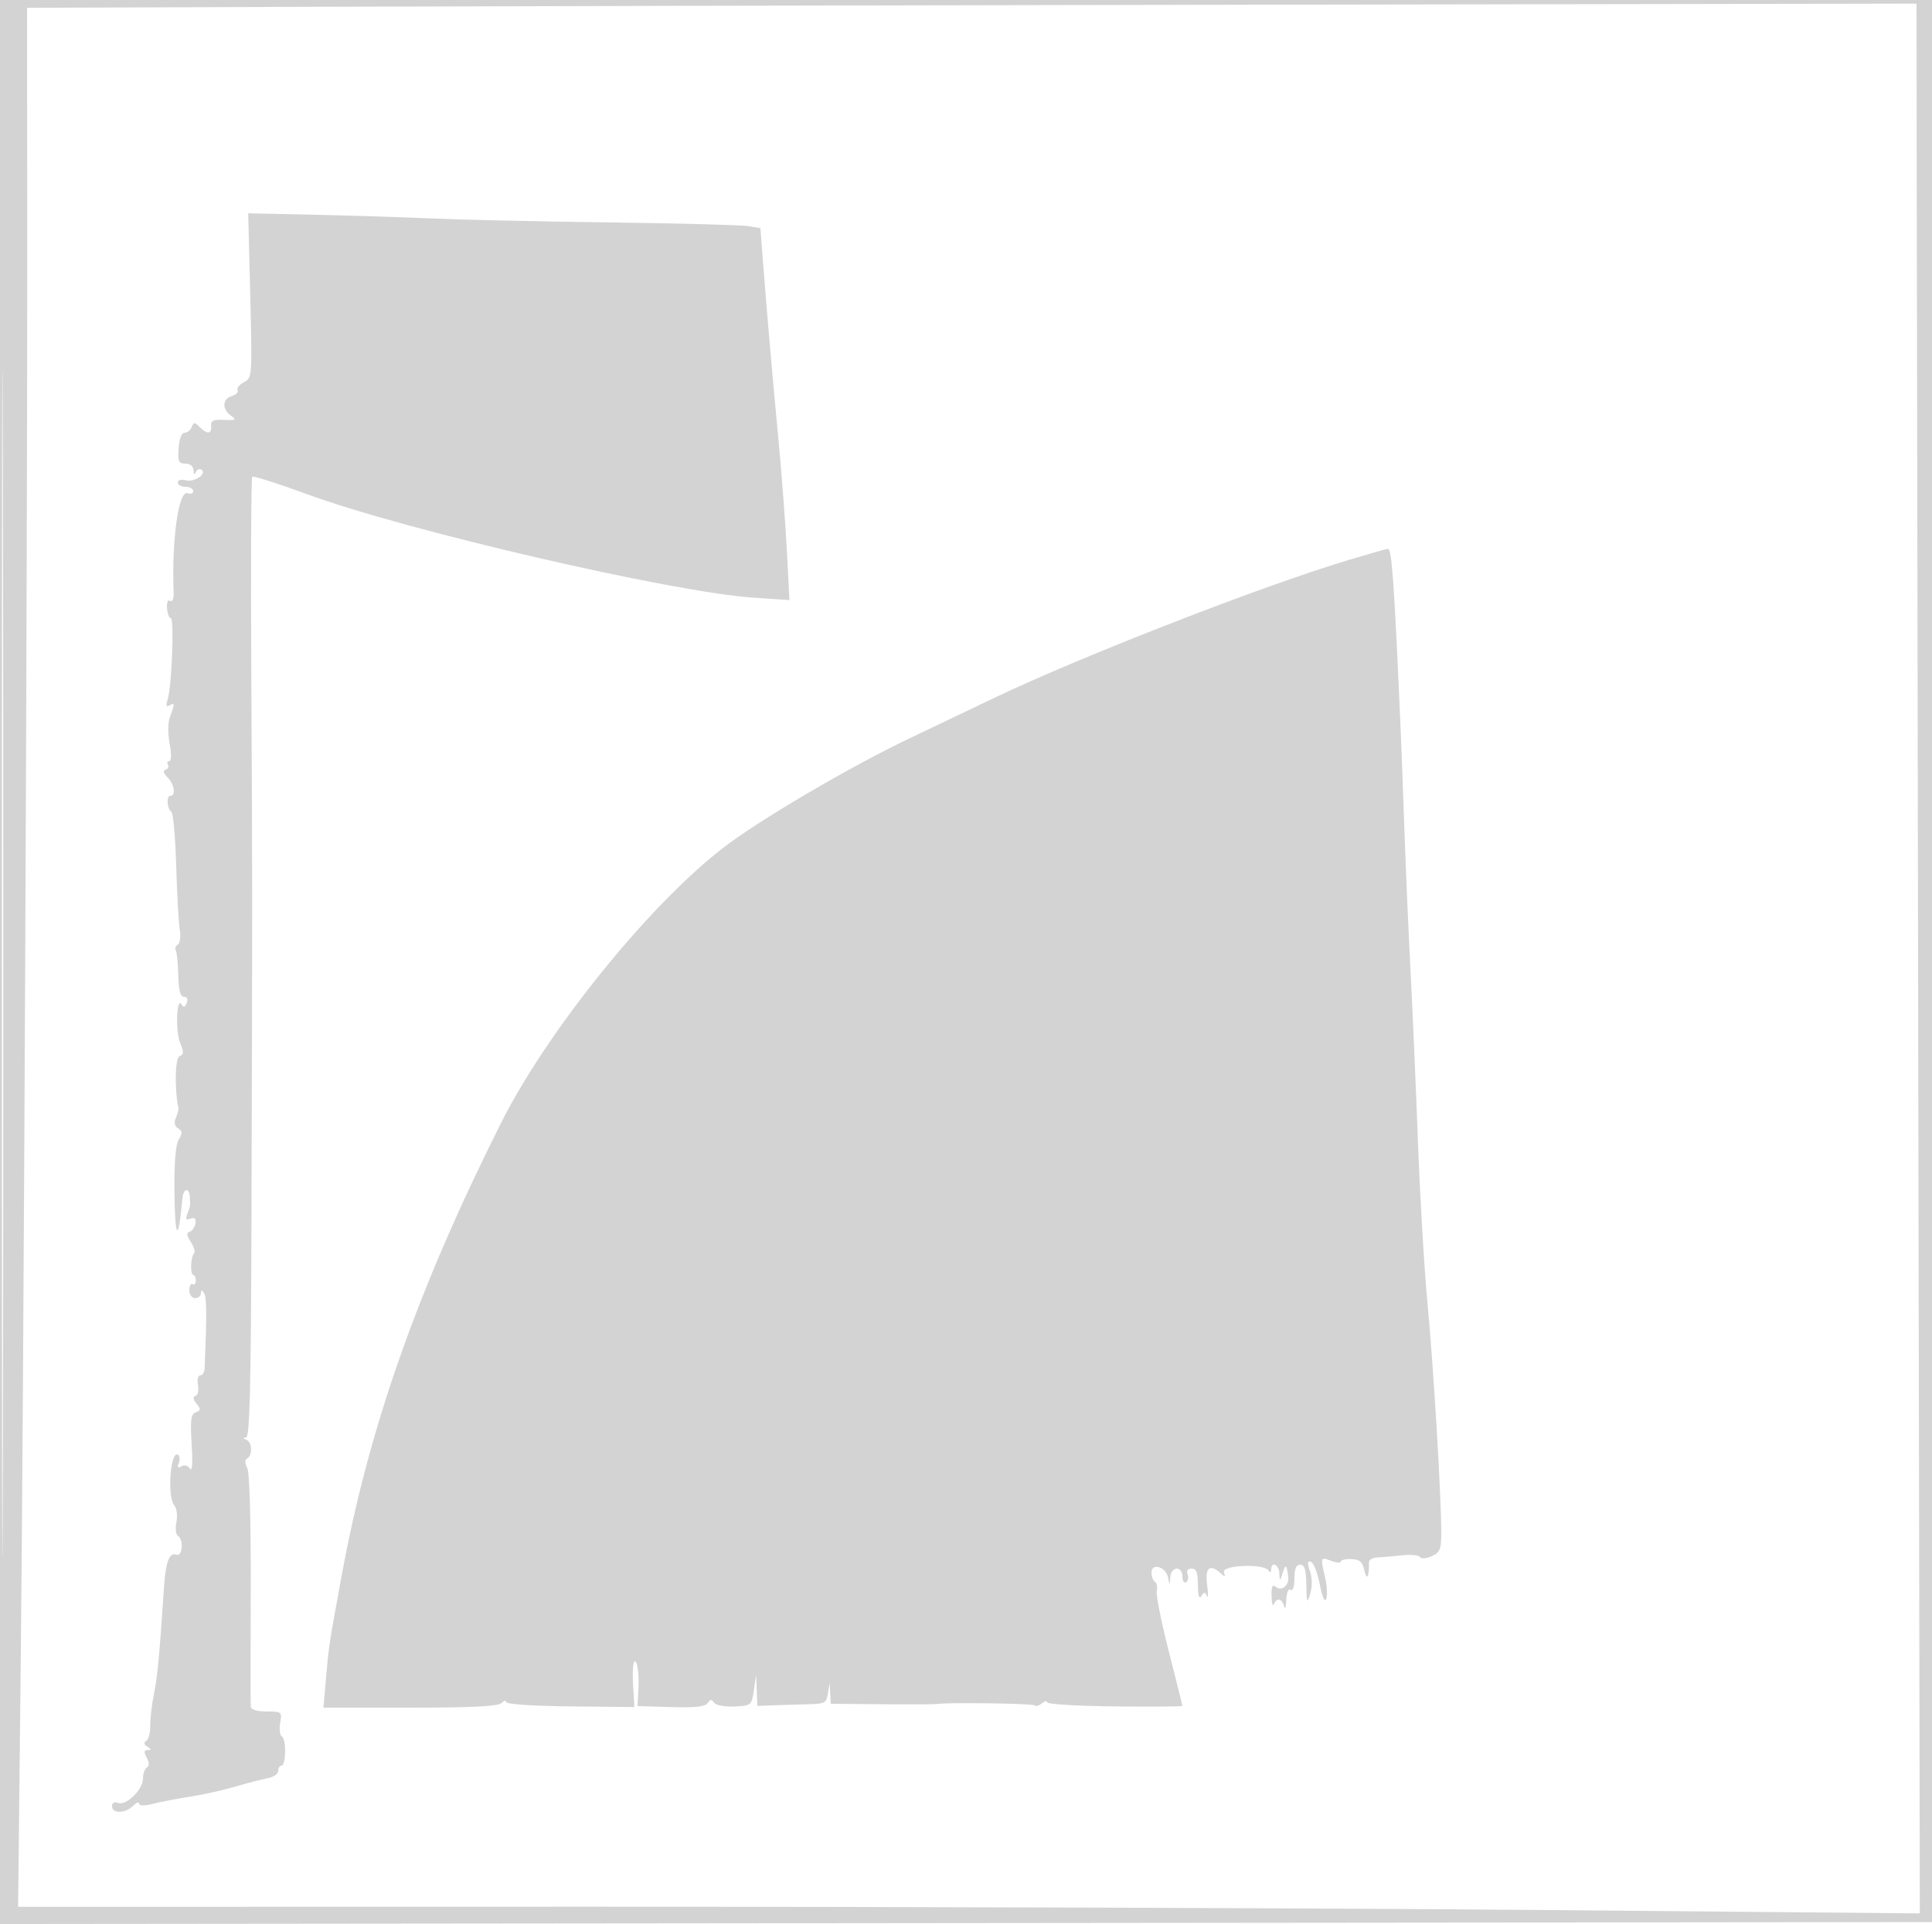 <svg xmlns="http://www.w3.org/2000/svg" width="500" height="498"><path d="M0 249.002v249.002l250.25-.252 250.25-.252.252-248.75L501.004 0H0v249.002m.492.498c0 136.95.116 192.826.258 124.17.142-68.657.142-180.707 0-249C.608 56.376.492 112.55.492 249.5M80.75 1.756L7 2.013l.048 56.243c.072 83.737-.907 300.357-1.681 372.269l-.679 63.025 147.906-.025c81.348-.014 192.084.37 246.08.852l98.175.878-.386-209.378c-.212-115.157-.402-226.379-.424-247.16L496 .934l-170.75.283c-93.913.156-203.937.398-244.5.539M64.762 76.494c.521 21.078.506 21.292-1.646 22.444-1.195.639-1.928 1.557-1.629 2.04.298.483-.364 1.166-1.472 1.517-2.48.787-2.614 3.346-.265 5.067 1.537 1.127 1.323 1.262-1.75 1.111-2.778-.137-3.471.188-3.361 1.577.17 2.137-1 2.246-2.97.276-1.3-1.299-1.542-1.299-2.04 0-.312.811-1.143 1.475-1.848 1.475-.782.001-1.388 1.56-1.555 4-.236 3.439.009 3.999 1.75 3.999 1.231 0 2.055.686 2.103 1.75.048 1.056.28 1.252.585.494.279-.691.922-1 1.429-.686 1.62 1.001-1.741 3.347-3.962 2.766-1.235-.323-2.131-.088-2.131.559 0 .615.9 1.117 2 1.117s2 .498 2 1.107-.648.858-1.44.554c-2.334-.895-4.15 11.963-3.625 25.661.064 1.676-.304 2.568-.907 2.195-.602-.372-.929.413-.803 1.928.116 1.405.555 2.555.975 2.555.919 0 .269 17.497-.777 20.906-.524 1.709-.402 2.199.419 1.691 1.41-.871 1.437-.46.186 2.828-.582 1.532-.634 4.363-.129 7.065.508 2.718.473 4.51-.087 4.51-.512 0-.676.412-.365.915.311.503.052 1.085-.575 1.294-.753.251-.585.935.494 2.014 1.746 1.746 2.218 4.777.745 4.777-1.11 0-.915 3.278.245 4.124.471.344 1.03 6.644 1.244 14 .213 7.357.63 14.803.925 16.548.295 1.745.065 3.463-.511 3.819-.575.356-.813 1.025-.528 1.487.286.462.577 3.356.648 6.431.091 3.936.525 5.591 1.466 5.591.809 0 1.097.625.729 1.584-.443 1.155-.809 1.258-1.352.379-1.295-2.096-1.604 7.018-.34 10.025.977 2.323.946 2.958-.165 3.384-1.17.449-1.345 8.3-.299 13.421.08.389-.217 1.54-.66 2.558-.532 1.223-.331 2.145.591 2.719 1.13.704 1.161 1.247.164 2.857-.802 1.295-1.194 5.856-1.124 13.072.126 12.992.999 13.948 2.053 2.251.239-2.648 1.749-3.041 1.921-.5.158 2.332.138 2.474-.655 4.511-.512 1.316-.298 1.613.849 1.173 1.066-.409 1.454-.048 1.274 1.184-.144.976-.806 1.955-1.473 2.178-.904.301-.831.985.285 2.689.824 1.257 1.184 2.6.8 2.983-.876.876-1.012 5.532-.161 5.532.346 0 .63.655.63 1.456 0 .801-.375 1.224-.834.941-.458-.283-.833.412-.833 1.544 0 1.164.652 2.059 1.5 2.059.825 0 1.507-.562 1.515-1.25.012-.985.187-.981.821.019.674 1.063.701 5.659.114 19.481-.041.962-.549 1.75-1.129 1.75-.581 0-.843 1.106-.583 2.465.259 1.356-.026 2.633-.633 2.837-.753.254-.67.9.258 2.024 1.161 1.406 1.132 1.739-.192 2.247-1.279.491-1.468 1.949-1.068 8.261.31 4.907.149 7.17-.447 6.288-.549-.811-1.46-1.052-2.214-.586-.908.561-1.099.317-.656-.84.345-.898.243-1.869-.225-2.158-1.946-1.203-2.854 10.802-.987 13.051.667.803.919 2.696.583 4.375-.325 1.627-.156 3.227.376 3.556 1.568.97 1.194 5.504-.404 4.891-1.804-.692-2.756 1.862-3.2 8.589-1.15 17.413-1.675 22.988-2.589 27.492-.559 2.754-.991 6.453-.96 8.219.031 1.766-.428 3.509-1.019 3.875-.724.447-.632.944.282 1.524 1.049.664 1.065.863.072.875-.962.011-1.024.504-.247 1.954.69 1.29.702 2.147.035 2.559-.552.341-1.003 1.64-1.003 2.887 0 2.845-4.352 7.078-6.449 6.273-.967-.371-1.551-.043-1.551.873 0 1.944 3.447 1.879 5.429-.102.864-.865 1.571-1.137 1.571-.606 0 .616 1.359.627 3.75.031 2.063-.515 6.45-1.356 9.75-1.869 3.3-.514 8.475-1.67 11.5-2.571 3.025-.9 6.737-1.863 8.25-2.139 1.513-.276 2.75-1.126 2.75-1.888 0-.763.377-1.387.838-1.387 1.187 0 1.301-6.796.127-7.522-.535-.33-.739-1.923-.454-3.539.502-2.85.396-2.939-3.497-2.939-2.489 0-4.053-.475-4.118-1.25-.057-.687-.061-14.45-.009-30.582.058-17.713-.299-30.069-.899-31.19-.66-1.234-.657-2.064.009-2.476 1.419-.877 1.247-4.237-.247-4.84-.929-.375-.94-.524-.043-.583.926-.061 1.246-13.42 1.373-57.329.247-85.31.247-85.285-.044-140.049-.149-27.94-.043-51.028.236-51.306.278-.279 6.744 1.784 14.367 4.583 25.519 9.37 94.272 25.304 115.266 26.713l9.405.631-.679-12.911c-.374-7.101-1.341-19.886-2.149-28.411-1.618-17.072-3.097-34.092-4.059-46.724l-.627-8.224-3.148-.526c-1.731-.289-17.998-.721-36.148-.96-18.15-.239-38.625-.692-45.5-1.007-6.875-.315-20.435-.747-30.132-.959l-17.633-.387.527 21.281M349 144.951c-21.974 6.572-69.098 24.906-91.5 35.601l-22 10.501c-15.725 7.506-39.238 21.33-48.5 28.515-19.35 15.011-45.447 47.396-57.398 71.23C107.965 333.949 95.41 369.65 88.388 408c-3.304 18.045-3.291 17.956-4.05 26.75l-.627 7.25h22.445c16.123 0 22.782-.338 23.644-1.2.66-.66 1.2-.772 1.2-.248 0 .556 6.879 1.023 16.585 1.123l16.585.173-.335-5.926c-.184-3.259.003-5.925.415-5.924.82.002 1.222 3.769.912 8.546l-.197 3.045 8.672.264c6.286.191 8.905-.096 9.518-1.044.642-.995 1.03-1.023 1.618-.118.443.684 2.683 1.11 5.25 1 4.415-.188 4.485-.247 5.077-4.191l.6-4 .15 4.025.15 4.025 4.75-.177c2.612-.098 6.633-.221 8.934-.275 3.766-.088 4.225-.372 4.6-2.848l.416-2.75.15 2.75.15 2.75 13.25.118c7.287.066 13.664.04 14.17-.056 2.424-.462 24.822-.154 25.323.348.315.315 1.177.071 1.915-.541.738-.613 1.342-.721 1.342-.241 0 .479 7.875.954 17.5 1.053 9.625.1 17.5.034 17.5-.147s-1.591-6.563-3.535-14.181c-1.945-7.619-3.337-14.64-3.094-15.602.243-.962.033-2.001-.465-2.309-.498-.308-.906-1.391-.906-2.407 0-2.625 3.762-1.475 4.308 1.317.411 2.102.423 2.1.556-.102.172-2.842 3.136-3.022 3.136-.191 0 1.132.43 1.793.956 1.468.526-.325.703-1.252.393-2.059-.351-.915.042-1.468 1.044-1.468 1.222 0 1.611 1.019 1.622 4.25.01 2.776.315 3.777.879 2.887.729-1.151.959-1.151 1.472 0 .335.75.35-.55.034-2.887-.609-4.493.724-5.62 3.547-3 1.093 1.014 1.245.957.808-.3-.641-1.843 10.2-2.309 11.48-.493.477.678.74.606.75-.207.027-2.248 2.012-1.31 2.115 1 .095 2.159.132 2.148.9-.25.739-2.308 1.011-2.064 1.394 1.25.243 2.099-1.729 3.684-3.144 2.527-.957-.782-1.231-.231-1.171 2.351.043 1.854.306 2.81.583 2.122.727-1.8 2.116-1.538 2.649.5.251.963.509.261.573-1.559.068-1.928.533-3.051 1.116-2.691.595.368 1-.823 1-2.941 0-2.497.448-3.559 1.5-3.559 1.132 0 1.521 1.288 1.586 5.25.078 4.743.174 4.96.995 2.25.561-1.851.538-4.082-.06-5.825-.728-2.122-.665-2.725.255-2.425.673.219 1.697 2.835 2.276 5.813.644 3.316 1.292 4.787 1.672 3.797.341-.89.216-3.359-.278-5.489-1.253-5.398-1.24-5.433 1.554-4.371 1.375.523 2.5.609 2.5.192s1.238-.704 2.75-.639c2.185.095 2.88.719 3.382 3.033.592 2.734 1.245 1.479 1.156-2.222-.015-.625.926-1.179 2.092-1.231 1.166-.052 4.022-.303 6.346-.558 2.324-.254 4.477-.055 4.785.444.324.523 1.6.432 3.025-.217 2.149-.98 2.464-1.773 2.462-6.213-.004-9.488-2.017-43.011-3.548-59.089-.838-8.8-1.956-27.651-2.483-41.891-.528-14.239-1.386-34.039-1.907-44-.522-9.96-1.237-26.434-1.591-36.609-.353-10.175-.791-21.875-.972-26-1.706-38.834-2.286-47.03-3.327-46.945-.368.031-4.945 1.334-10.17 2.896" fill="#d3d3d3" fill-rule="evenodd"/></svg>